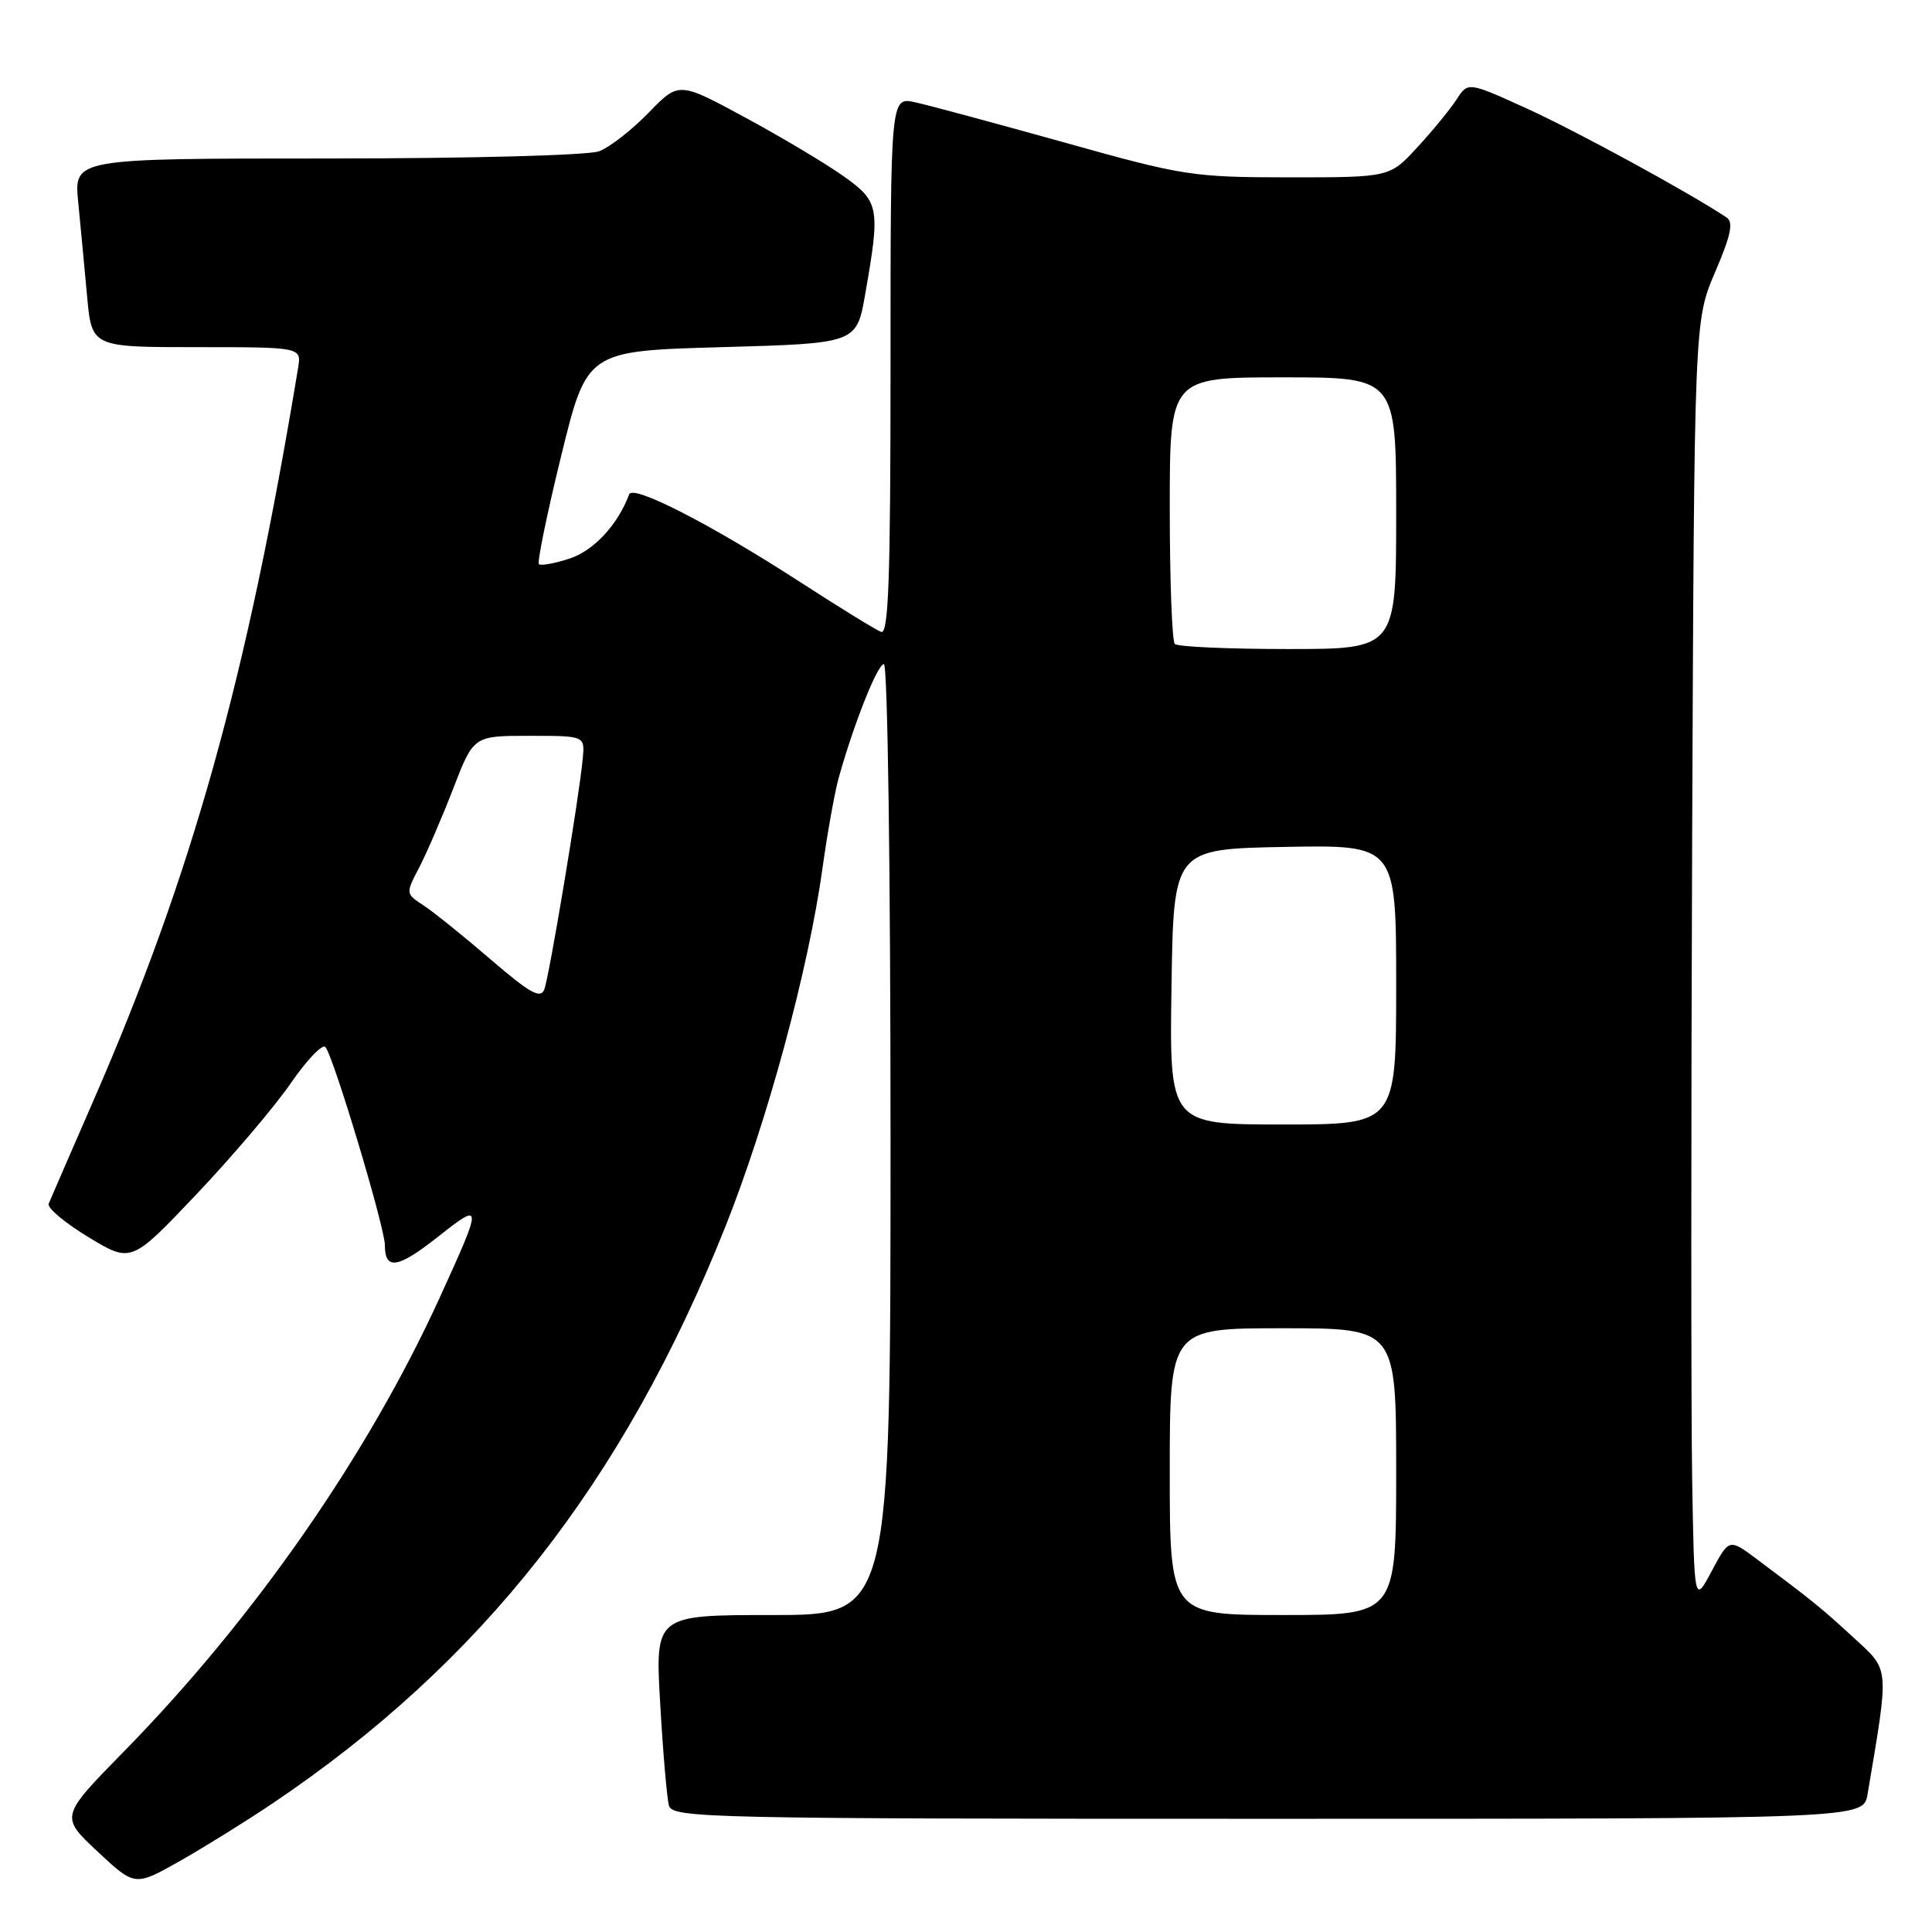<?xml version="1.0" encoding="UTF-8" standalone="no"?>
<!DOCTYPE svg PUBLIC "-//W3C//DTD SVG 1.1//EN" "http://www.w3.org/Graphics/SVG/1.1/DTD/svg11.dtd" >
<svg xmlns="http://www.w3.org/2000/svg" xmlns:xlink="http://www.w3.org/1999/xlink" version="1.1" viewBox="0 0 256 256">
 <g >
 <path fill="currentColor"
d=" M 36.10 238.97 C 63.80 220.33 82.55 196.48 96.06 162.68 C 101.64 148.73 107.14 128.43 108.99 115.00 C 109.64 110.33 110.61 104.92 111.15 103.00 C 113.19 95.74 116.28 88.00 117.12 88.00 C 117.62 88.00 118.00 115.50 118.00 151.00 C 118.00 214.00 118.00 214.00 102.40 214.00 C 86.80 214.00 86.80 214.00 87.48 225.75 C 87.85 232.21 88.37 238.29 88.64 239.25 C 89.11 240.90 93.74 241.00 168.02 241.00 C 246.91 241.00 246.91 241.00 247.46 237.75 C 250.35 220.61 250.42 221.42 245.67 217.05 C 241.38 213.09 240.10 212.06 232.81 206.61 C 229.12 203.85 229.12 203.85 226.81 208.18 C 224.50 212.50 224.50 212.50 224.22 196.00 C 224.07 186.93 224.07 148.68 224.22 111.00 C 224.50 42.50 224.50 42.50 227.26 36.06 C 229.38 31.11 229.72 29.43 228.76 28.80 C 223.67 25.43 208.95 17.41 202.42 14.43 C 194.52 10.83 194.52 10.83 193.01 13.17 C 192.18 14.45 189.85 17.30 187.82 19.50 C 184.15 23.50 184.15 23.50 170.82 23.50 C 158.04 23.49 156.84 23.31 141.00 18.87 C 131.93 16.34 123.04 13.94 121.25 13.55 C 118.00 12.84 118.00 12.84 118.00 48.53 C 118.00 76.67 117.74 84.11 116.75 83.73 C 116.06 83.47 111.22 80.49 106.00 77.11 C 94.23 69.49 83.86 64.17 83.37 65.50 C 81.87 69.52 78.70 72.94 75.51 74.00 C 73.51 74.66 71.66 75.00 71.41 74.75 C 71.16 74.50 72.49 68.04 74.36 60.40 C 77.77 46.50 77.77 46.50 95.63 46.00 C 113.50 45.50 113.50 45.50 114.64 39.00 C 116.66 27.49 116.52 26.71 111.75 23.33 C 109.41 21.67 103.55 18.17 98.72 15.56 C 89.95 10.81 89.95 10.81 85.94 14.94 C 83.73 17.22 80.79 19.51 79.40 20.04 C 77.96 20.58 62.38 21.00 43.34 21.00 C 9.80 21.00 9.80 21.00 10.36 26.75 C 10.67 29.91 11.20 35.54 11.54 39.25 C 12.16 46.00 12.16 46.00 26.05 46.00 C 39.95 46.00 39.95 46.00 39.50 48.75 C 32.69 89.97 25.47 115.82 12.31 146.00 C 9.31 152.88 6.67 158.95 6.45 159.50 C 6.23 160.05 8.60 162.04 11.72 163.93 C 17.39 167.36 17.39 167.36 26.02 158.26 C 30.77 153.25 36.39 146.64 38.51 143.56 C 40.63 140.48 42.70 138.31 43.11 138.73 C 44.13 139.78 51.00 162.64 51.00 165.00 C 51.00 168.35 52.71 168.08 58.01 163.90 C 63.97 159.19 63.98 159.41 58.32 171.82 C 48.78 192.76 33.67 214.49 16.40 232.10 C 7.97 240.70 7.97 240.70 12.92 245.33 C 17.87 249.96 17.87 249.96 23.79 246.62 C 27.04 244.78 32.58 241.34 36.10 238.97 Z  M 155.00 195.00 C 155.00 176.00 155.00 176.00 170.00 176.00 C 185.00 176.00 185.00 176.00 185.00 195.00 C 185.00 214.00 185.00 214.00 170.00 214.00 C 155.00 214.00 155.00 214.00 155.00 195.00 Z  M 155.23 130.75 C 155.50 112.50 155.50 112.50 170.25 112.22 C 185.00 111.95 185.00 111.95 185.00 130.47 C 185.00 149.00 185.00 149.00 169.98 149.00 C 154.95 149.00 154.95 149.00 155.23 130.75 Z  M 64.99 127.11 C 61.40 124.02 57.41 120.81 56.10 119.96 C 53.75 118.42 53.74 118.40 55.54 114.96 C 56.53 113.06 58.56 108.35 60.05 104.50 C 62.75 97.50 62.75 97.50 70.12 97.50 C 77.50 97.50 77.50 97.50 77.22 100.50 C 76.75 105.60 72.78 129.41 72.12 131.11 C 71.62 132.39 70.21 131.60 64.99 127.11 Z  M 155.67 85.33 C 155.30 84.97 155.00 76.87 155.00 67.33 C 155.00 50.00 155.00 50.00 170.00 50.00 C 185.00 50.00 185.00 50.00 185.00 68.00 C 185.00 86.00 185.00 86.00 170.67 86.00 C 162.78 86.00 156.03 85.70 155.67 85.33 Z "/>
</g>
</svg>